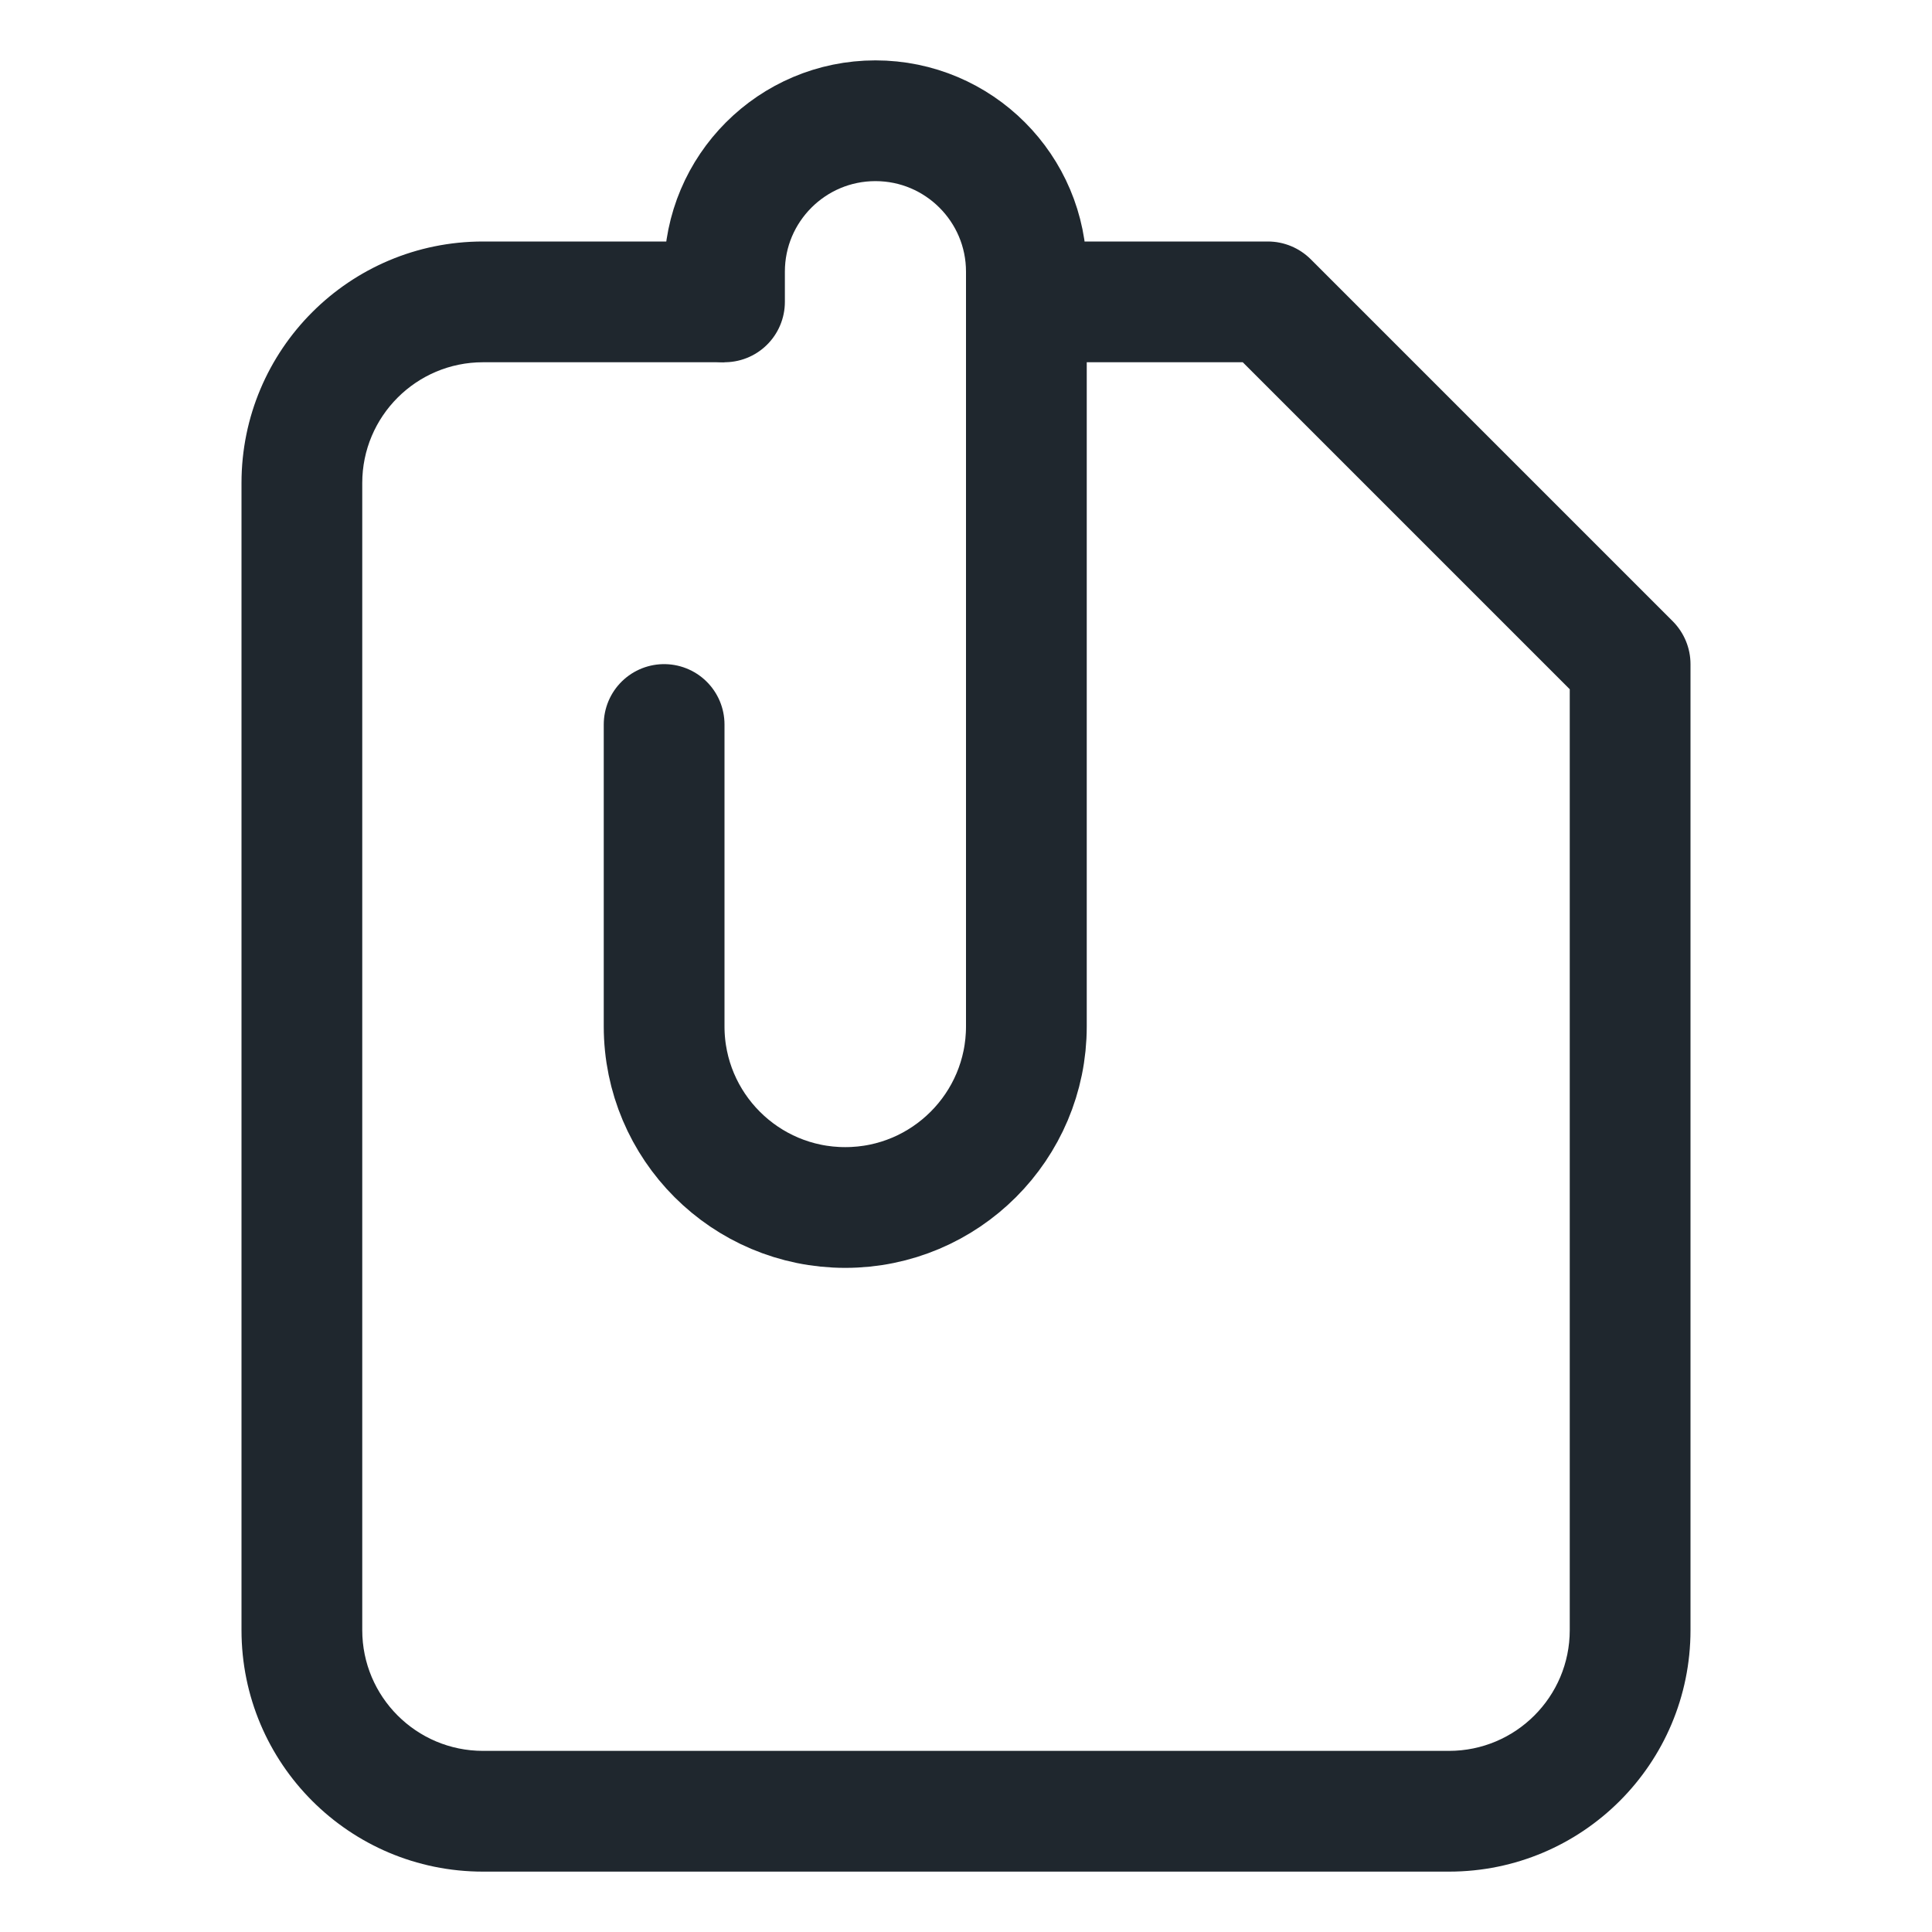 <svg width="16" height="16" viewBox="0 0 16 16" fill="none" xmlns="http://www.w3.org/2000/svg">
<path d="M10.5 2.5L10.854 2.146C10.76 2.053 10.633 2 10.5 2V2.5ZM13.5 5.5H14C14 5.367 13.947 5.24 13.854 5.146L13.5 5.5ZM5.5 3H6V2H5.5V3ZM9 2C8.724 2 8.5 2.224 8.5 2.5C8.5 2.776 8.724 3 9 3V2ZM2 4V13.5H3V4H2ZM4 15.5H12V14.5H4V15.5ZM14 13.5V5.5H13V13.5H14ZM13.854 5.146L10.854 2.146L10.146 2.854L13.146 5.854L13.854 5.146ZM5.5 2H4V3H5.5V2ZM10.5 2H9V3H10.5V2ZM12 15.5C13.105 15.5 14 14.605 14 13.5H13C13 14.052 12.552 14.5 12 14.5V15.5ZM2 13.5C2 14.605 2.895 15.5 4 15.5V14.5C3.448 14.5 3 14.052 3 13.5H2ZM3 4C3 3.448 3.448 3 4 3V2C2.895 2 2 2.895 2 4H3Z" fill="#1F272E"/>
<path d="M6 2.5V2.25C6 1.56 6.56 1 7.25 1V1C7.94 1 8.5 1.56 8.5 2.25V8.5C8.5 9.328 7.828 10 7 10V10C6.172 10 5.5 9.328 5.5 8.5V6" stroke="#1F272E" stroke-linecap="round"/>
</svg>
